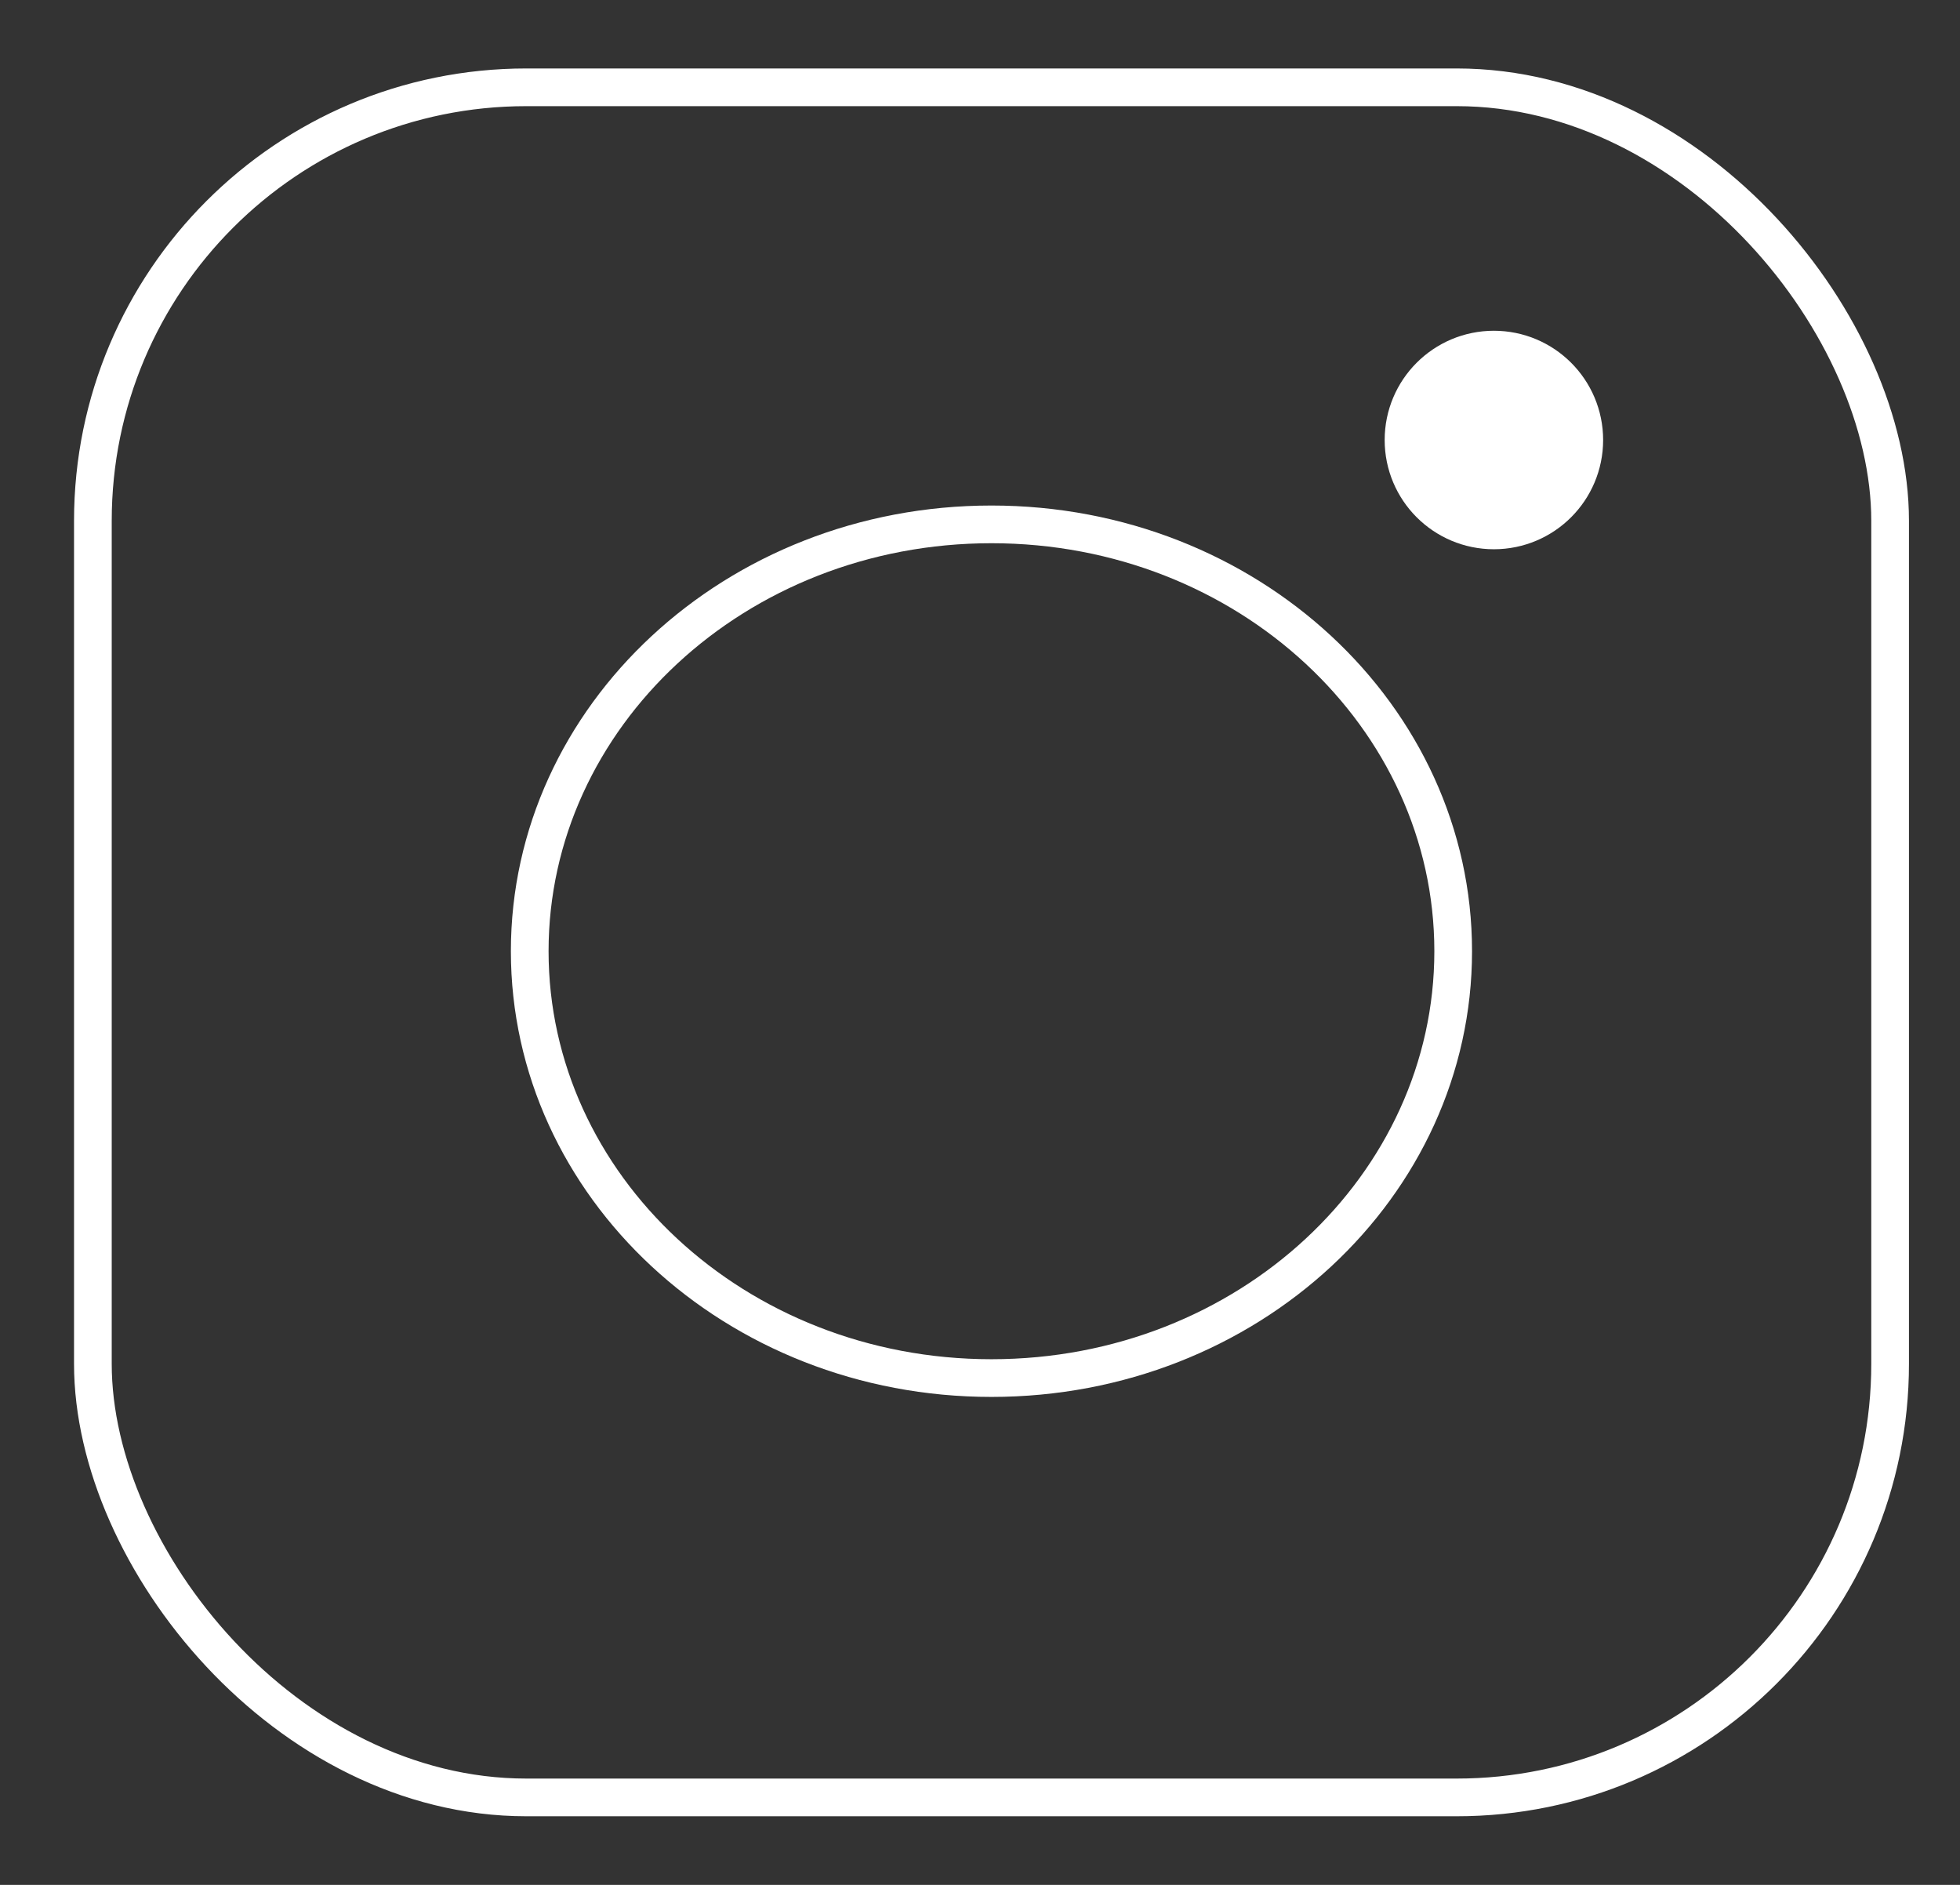 <svg width="26" height="25" viewBox="0 0 26 25" fill="none" xmlns="http://www.w3.org/2000/svg">
<rect x="0" y="0" width="26" height="25" fill="#333333" stroke="none"/>
<rect x="1.232" y="1.158" width="23.841" height="22.682" rx="5.75" stroke="white" stroke-width="0.5"/>
<path d="M19.277 12.616C19.277 15.726 16.553 18.278 13.152 18.278C9.751 18.278 7.027 15.726 7.027 12.616C7.027 9.507 9.751 6.955 13.152 6.955C16.553 6.955 19.277 9.507 19.277 12.616Z" stroke="white" stroke-width="0.5"/>
<circle cx="19.817" cy="5.836" r="0.949" fill="white" stroke="white"/>
</svg>
